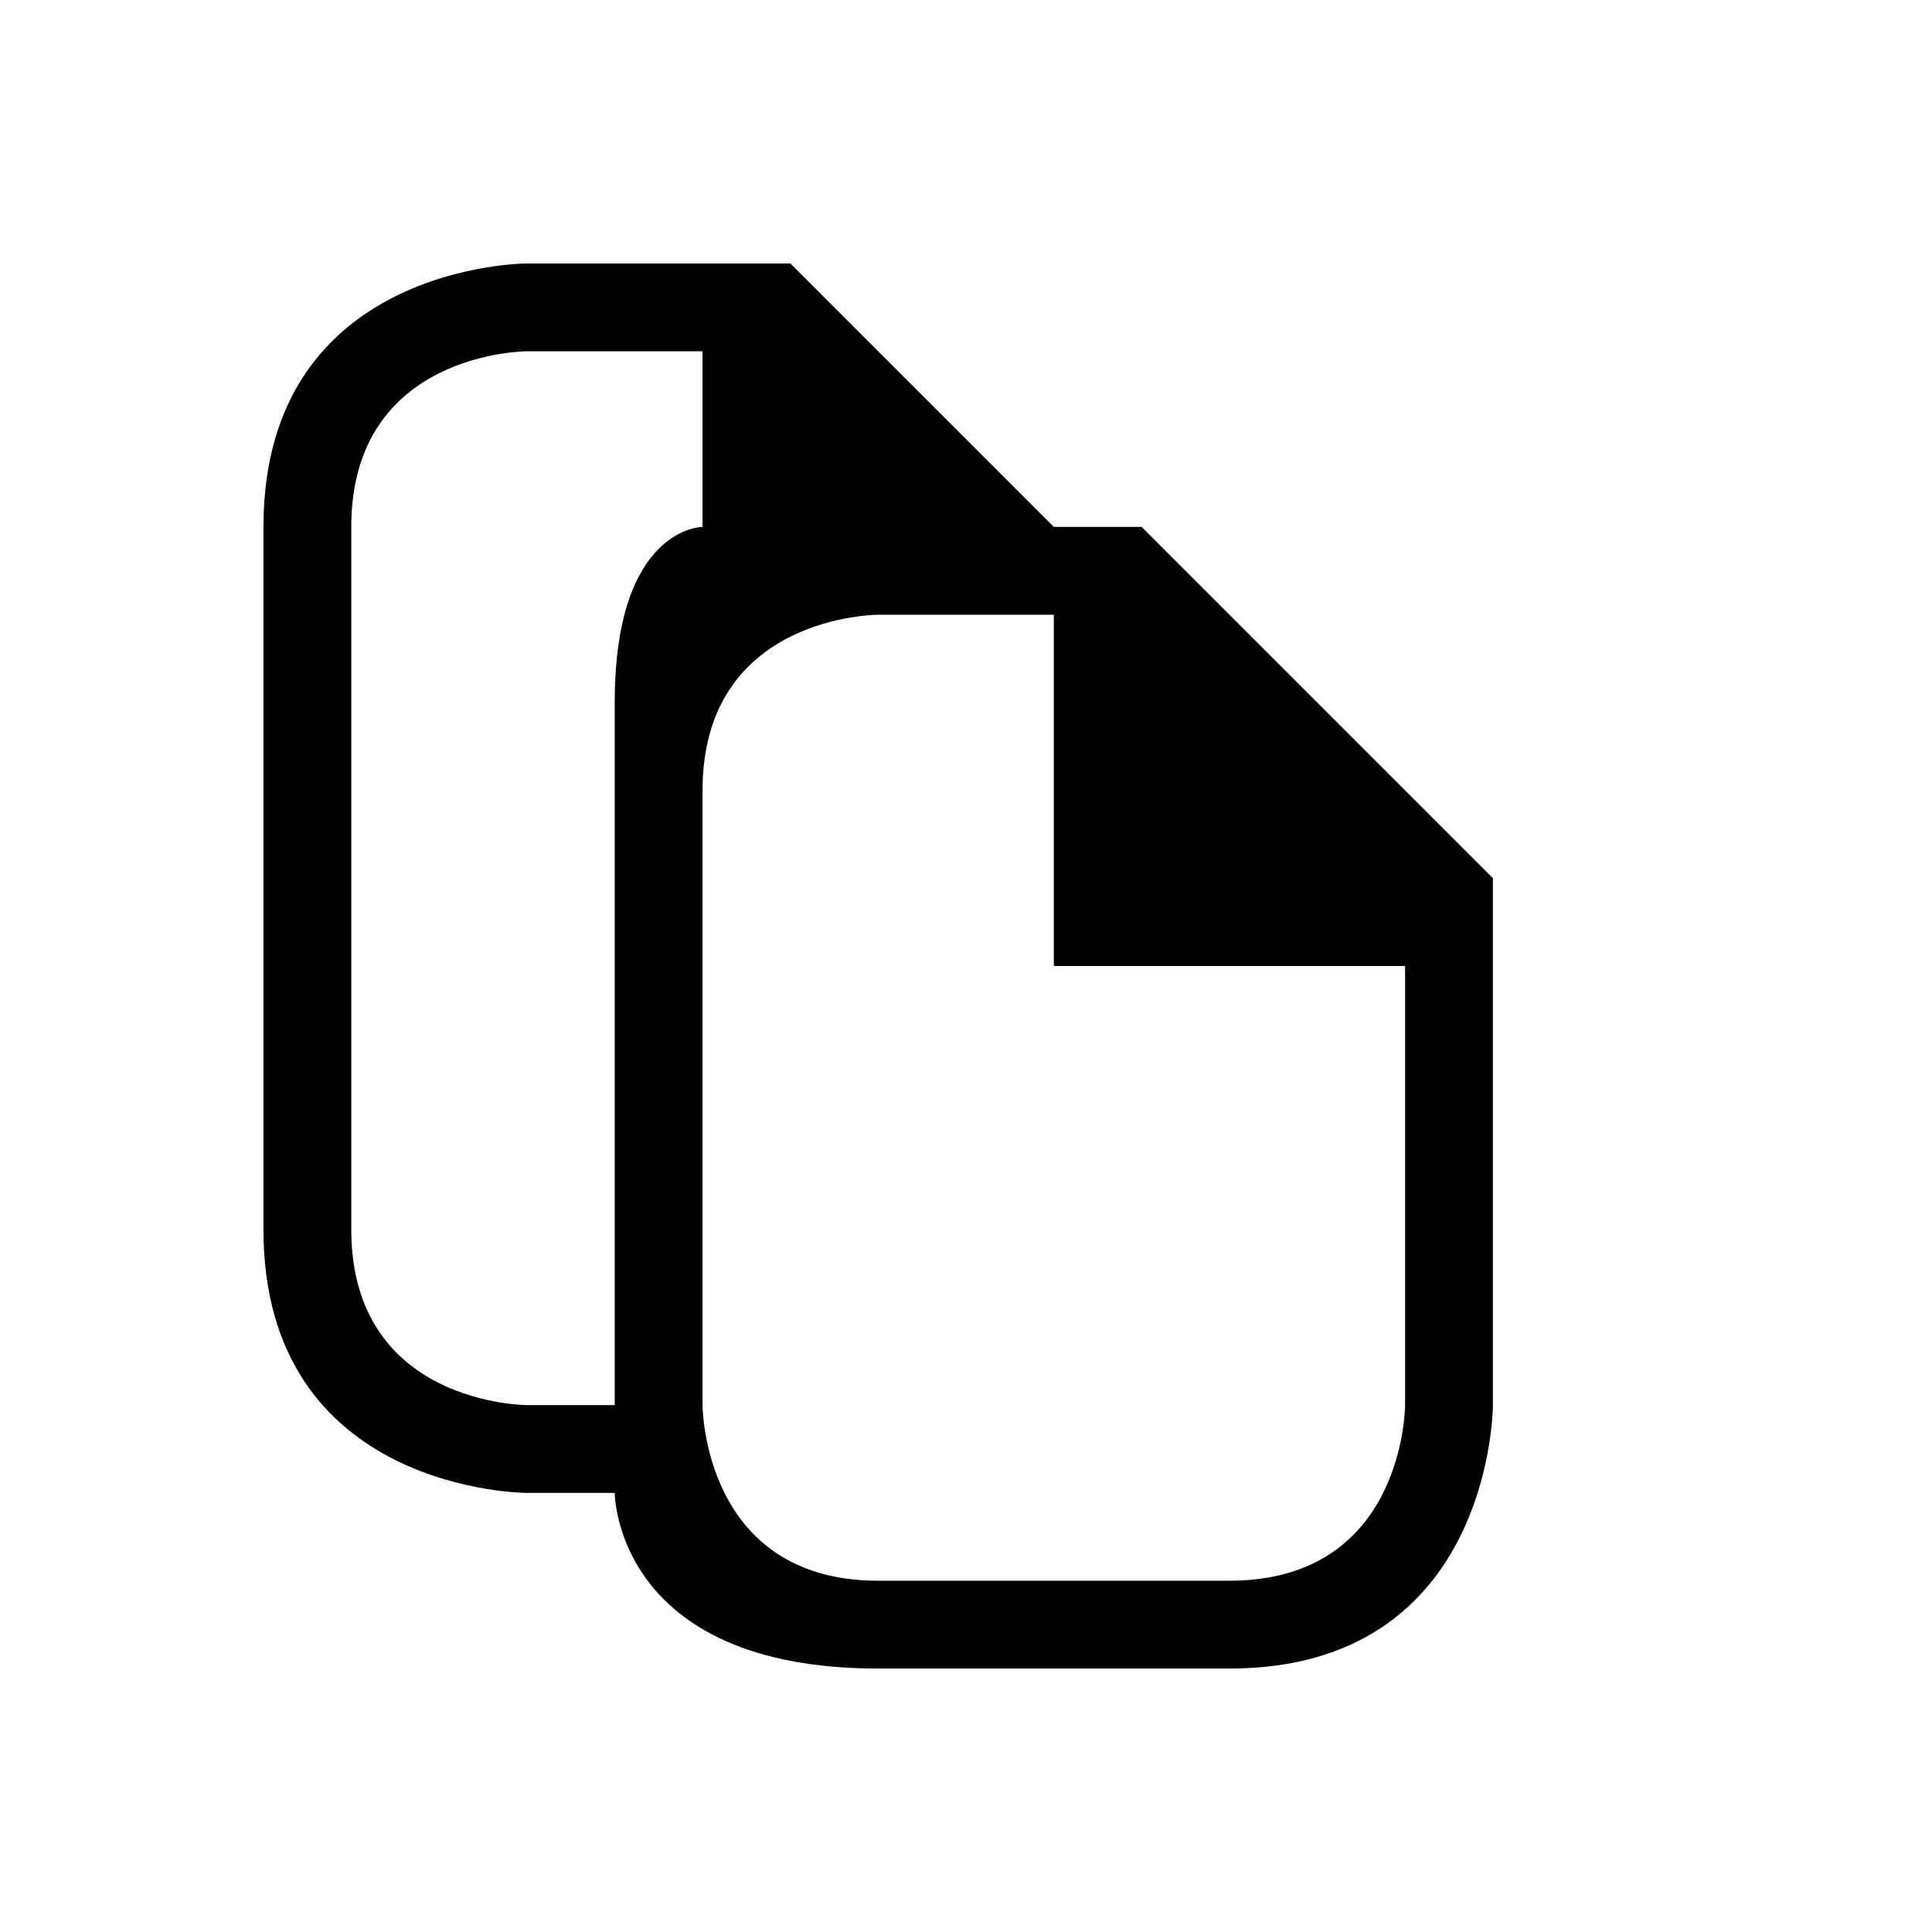 <?xml version="1.0" encoding="UTF-8" standalone="no"?>
<svg
   viewBox="0 0 22 22"
   version="1.1"
   id="svg1"
   sodipodi:docname="edit-copy.svg"
   inkscape:version="1.3.2 (091e20ef0f, 2023-11-25)"
   xmlns:inkscape="http://www.inkscape.org/namespaces/inkscape"
   xmlns:sodipodi="http://sodipodi.sourceforge.net/DTD/sodipodi-0.dtd"
   xmlns="http://www.w3.org/2000/svg"
   xmlns:svg="http://www.w3.org/2000/svg">
  <sodipodi:namedview
     id="namedview1"
     pagecolor="#ffffff"
     bordercolor="#999999"
     borderopacity="1"
     inkscape:showpageshadow="2"
     inkscape:pageopacity="0"
     inkscape:pagecheckerboard="0"
     inkscape:deskcolor="#d1d1d1"
     inkscape:zoom="34.727273"
     inkscape:cx="11"
     inkscape:cy="11"
     inkscape:window-width="1920"
     inkscape:window-height="996"
     inkscape:window-x="0"
     inkscape:window-y="0"
     inkscape:window-maximized="1"
     inkscape:current-layer="svg1" />
  <defs
     id="defs1">
    <style
       type="text/css"
       id="current-color-scheme">.ColorScheme-Text {color:#fcfcfc;}</style>
  </defs>
  <path
     class="ColorScheme-Text"
     style="fill:#000000;fill-opacity:1;stroke:none"
     d="m 3,6 c 0,3 0,5 0,8 0,3 3,3 3,3 h 1 c 0,0 0,2 3,2 3,0 1,0 4,0 3,0 3,-3 3,-3 V 10 L 13,6 H 12 L 9,3 H 6 C 6,3 3,3 3,6 Z M 4,6 C 4,4 6,4 6,4 h 2 v 2 c 0,0 -1,0 -1,2 0,2 0,8 0,8 H 6 C 6,16 4,16 4,14 4,12 4,8 4,6 Z M 8,9 C 8,7 10,7 10,7 h 2 v 4 h 4 v 5 c 0,0 0,2 -2,2 -2,0 -2,0 -4,0 -2,0 -2,-2 -2,-2 0,0 0,-5 0,-7 z"
     id="path1" />
</svg>
